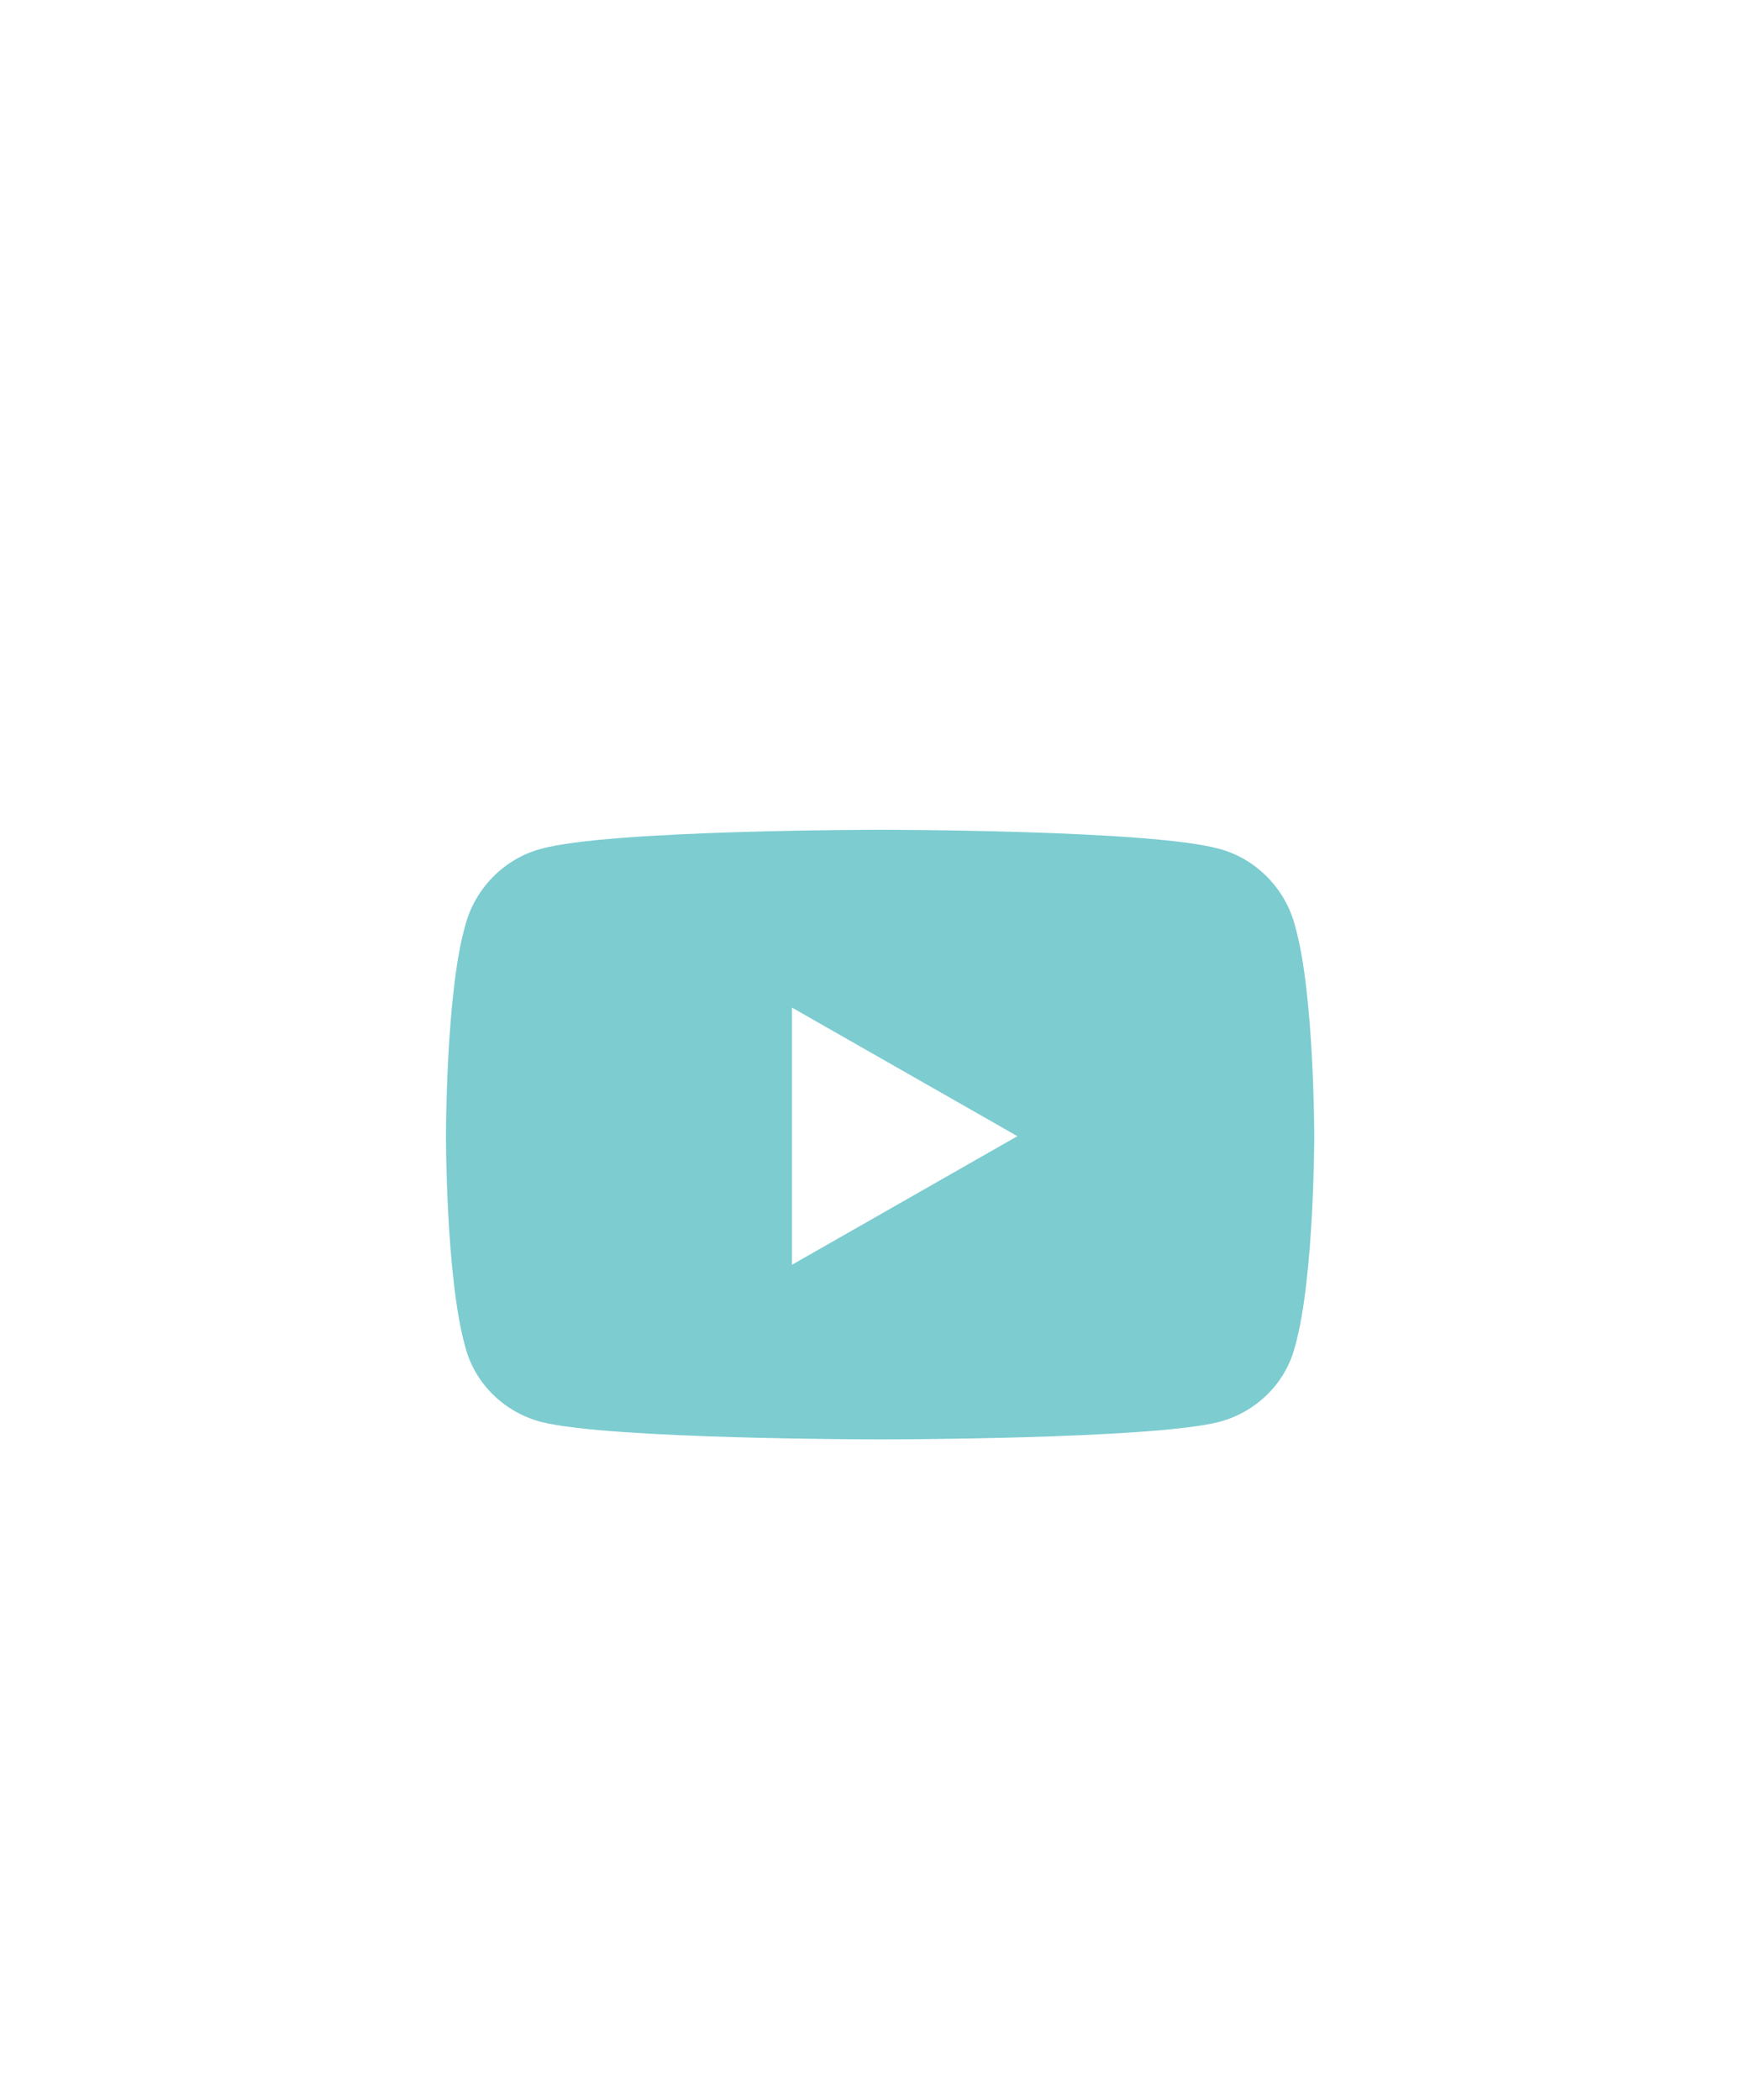 <svg width="52" height="62" viewBox="0 0 52 62" fill="none" xmlns="http://www.w3.org/2000/svg">
<g opacity="0.7">
<g filter="url(#filter0_d_427_10061)">
<rect x="10.33" y="8.5" width="31" height="41.5" rx="15.5" fill="white" fill-opacity="0.01" shape-rendering="crispEdges"/>
<path d="M38.246 25.359C38.808 27.328 38.808 31.547 38.808 31.547C38.808 31.547 38.808 35.719 38.246 37.734C37.965 38.859 37.074 39.703 35.996 39.984C33.98 40.5 26.011 40.5 26.011 40.5C26.011 40.5 17.996 40.5 15.98 39.984C14.902 39.703 14.011 38.859 13.73 37.734C13.168 35.719 13.168 31.547 13.168 31.547C13.168 31.547 13.168 27.328 13.73 25.359C14.011 24.234 14.902 23.344 15.98 23.062C17.996 22.5 26.011 22.5 26.011 22.5C26.011 22.5 33.98 22.5 35.996 23.062C37.074 23.344 37.965 24.234 38.246 25.359ZM23.386 35.344L30.043 31.547L23.386 27.75V35.344Z" fill="#45B6BC"/>
</g>
</g>
<defs>
<filter id="filter0_d_427_10061" x="0.33" y="0.5" width="51" height="61.5" filterUnits="userSpaceOnUse" color-interpolation-filters="sRGB">
<feFlood flood-opacity="0" result="BackgroundImageFix"/>
<feColorMatrix in="SourceAlpha" type="matrix" values="0 0 0 0 0 0 0 0 0 0 0 0 0 0 0 0 0 0 127 0" result="hardAlpha"/>
<feOffset dy="2"/>
<feGaussianBlur stdDeviation="5"/>
<feComposite in2="hardAlpha" operator="out"/>
<feColorMatrix type="matrix" values="0 0 0 0 0.204 0 0 0 0 0.239 0 0 0 0 0.278 0 0 0 0.2 0"/>
<feBlend mode="normal" in2="BackgroundImageFix" result="effect1_dropShadow_427_10061"/>
<feBlend mode="normal" in="SourceGraphic" in2="effect1_dropShadow_427_10061" result="shape"/>
</filter>
</defs>
</svg>
